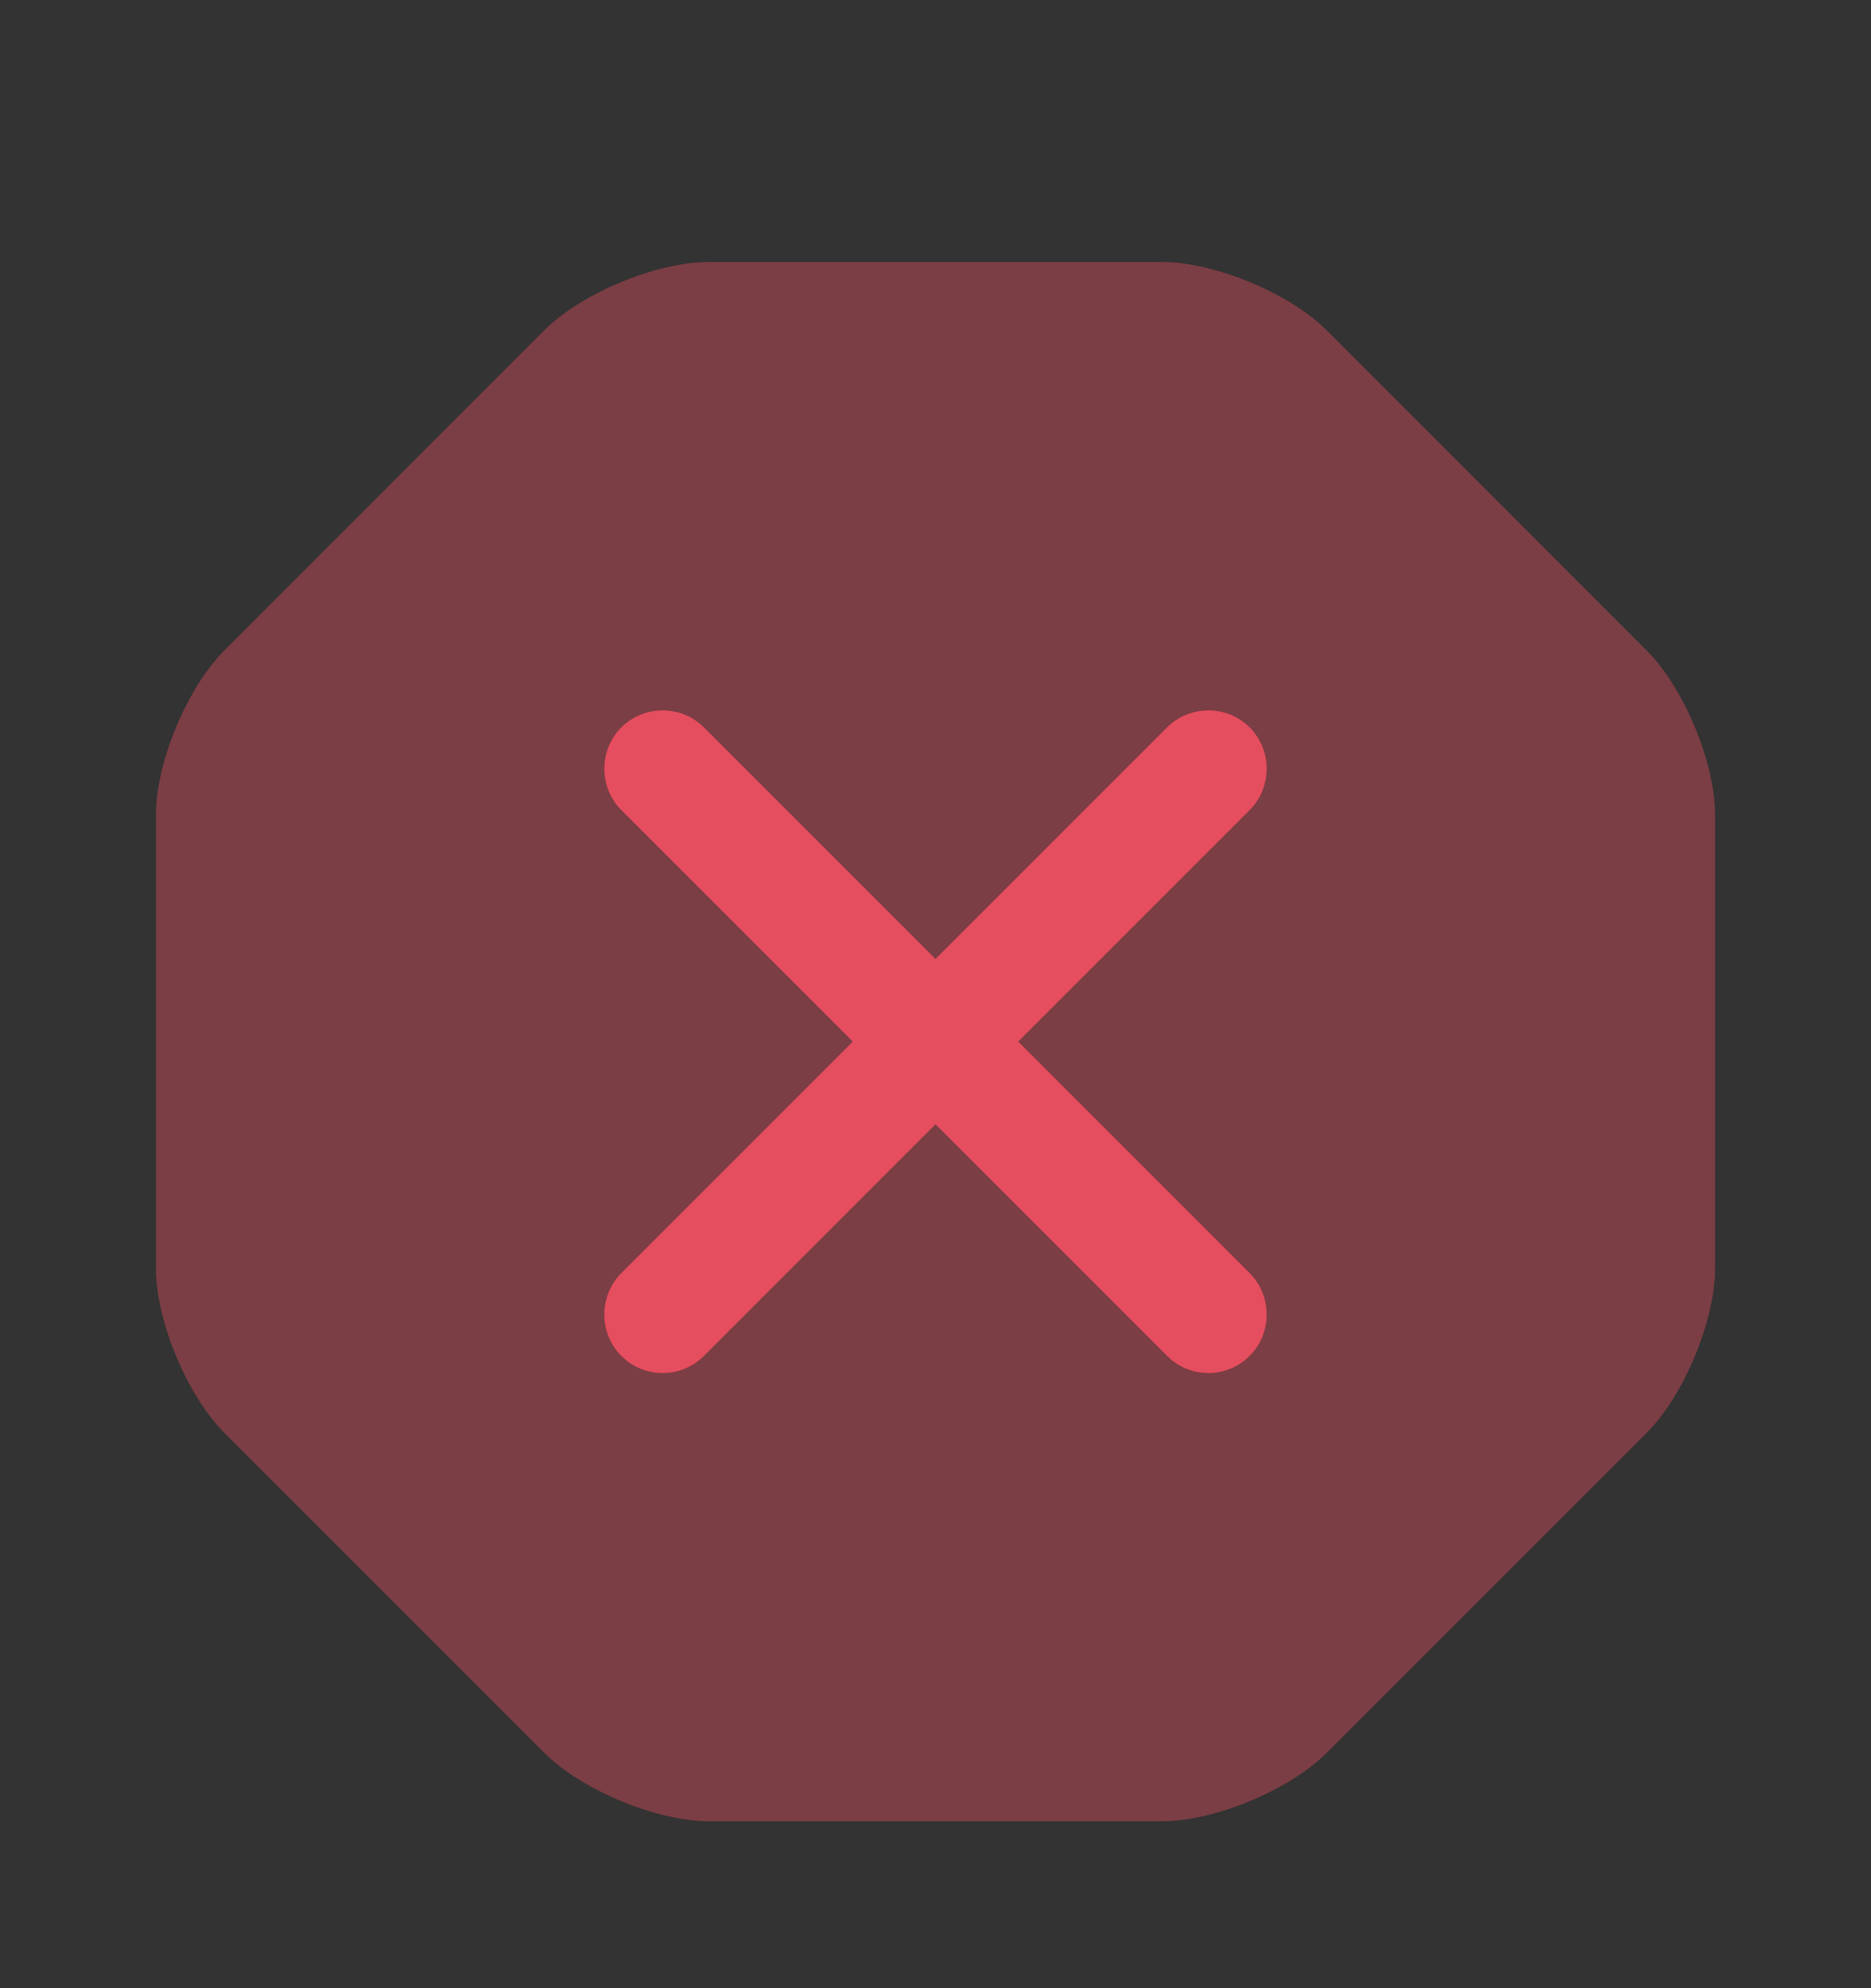 <svg width="16" height="17" viewBox="0 0 16 17" fill="none" xmlns="http://www.w3.org/2000/svg">
<rect x="0" y="0" width="16" height="17" fill="#333333" stroke="none"/>
<g opacity="0.4">
<path d="M9.933 2.24H6.067C5.613 2.24 4.973 2.506 4.653 2.826L1.92 5.56C1.6 5.88 1.333 6.52 1.333 6.973V10.84C1.333 11.293 1.6 11.933 1.92 12.253L4.653 14.986C4.973 15.306 5.613 15.573 6.067 15.573H9.933C10.387 15.573 11.027 15.306 11.347 14.986L14.08 12.253C14.4 11.933 14.667 11.293 14.667 10.84V6.973C14.667 6.52 14.4 5.88 14.08 5.56L11.347 2.826C11.027 2.506 10.387 2.24 9.933 2.24Z" fill="#DA031A"/>
<path d="M9.933 2.24H6.067C5.613 2.24 4.973 2.506 4.653 2.826L1.92 5.56C1.6 5.88 1.333 6.52 1.333 6.973V10.84C1.333 11.293 1.6 11.933 1.92 12.253L4.653 14.986C4.973 15.306 5.613 15.573 6.067 15.573H9.933C10.387 15.573 11.027 15.306 11.347 14.986L14.08 12.253C14.4 11.933 14.667 11.293 14.667 10.84V6.973C14.667 6.52 14.4 5.88 14.08 5.56L11.347 2.826C11.027 2.506 10.387 2.24 9.933 2.24Z" fill="white" fill-opacity="0.3"/>
</g>
<path d="M8.707 8.906L10.687 6.926C10.88 6.733 10.88 6.413 10.687 6.22C10.493 6.026 10.173 6.026 9.98 6.22L8 8.2L6.02 6.22C5.827 6.026 5.507 6.026 5.313 6.22C5.12 6.413 5.12 6.733 5.313 6.926L7.293 8.906L5.313 10.886C5.12 11.08 5.12 11.4 5.313 11.593C5.413 11.693 5.54 11.74 5.667 11.74C5.793 11.74 5.92 11.693 6.02 11.593L8 9.613L9.98 11.593C10.08 11.693 10.207 11.74 10.333 11.74C10.46 11.74 10.587 11.693 10.687 11.593C10.88 11.4 10.88 11.08 10.687 10.886L8.707 8.906Z" fill="#DA031A"/>
<path d="M8.707 8.906L10.687 6.926C10.88 6.733 10.88 6.413 10.687 6.22C10.493 6.026 10.173 6.026 9.98 6.22L8 8.2L6.02 6.22C5.827 6.026 5.507 6.026 5.313 6.22C5.12 6.413 5.12 6.733 5.313 6.926L7.293 8.906L5.313 10.886C5.12 11.08 5.12 11.4 5.313 11.593C5.413 11.693 5.54 11.74 5.667 11.74C5.793 11.74 5.92 11.693 6.02 11.593L8 9.613L9.98 11.593C10.08 11.693 10.207 11.74 10.333 11.74C10.46 11.74 10.587 11.693 10.687 11.593C10.88 11.4 10.88 11.08 10.687 10.886L8.707 8.906Z" fill="white" fill-opacity="0.3"/>
</svg>
